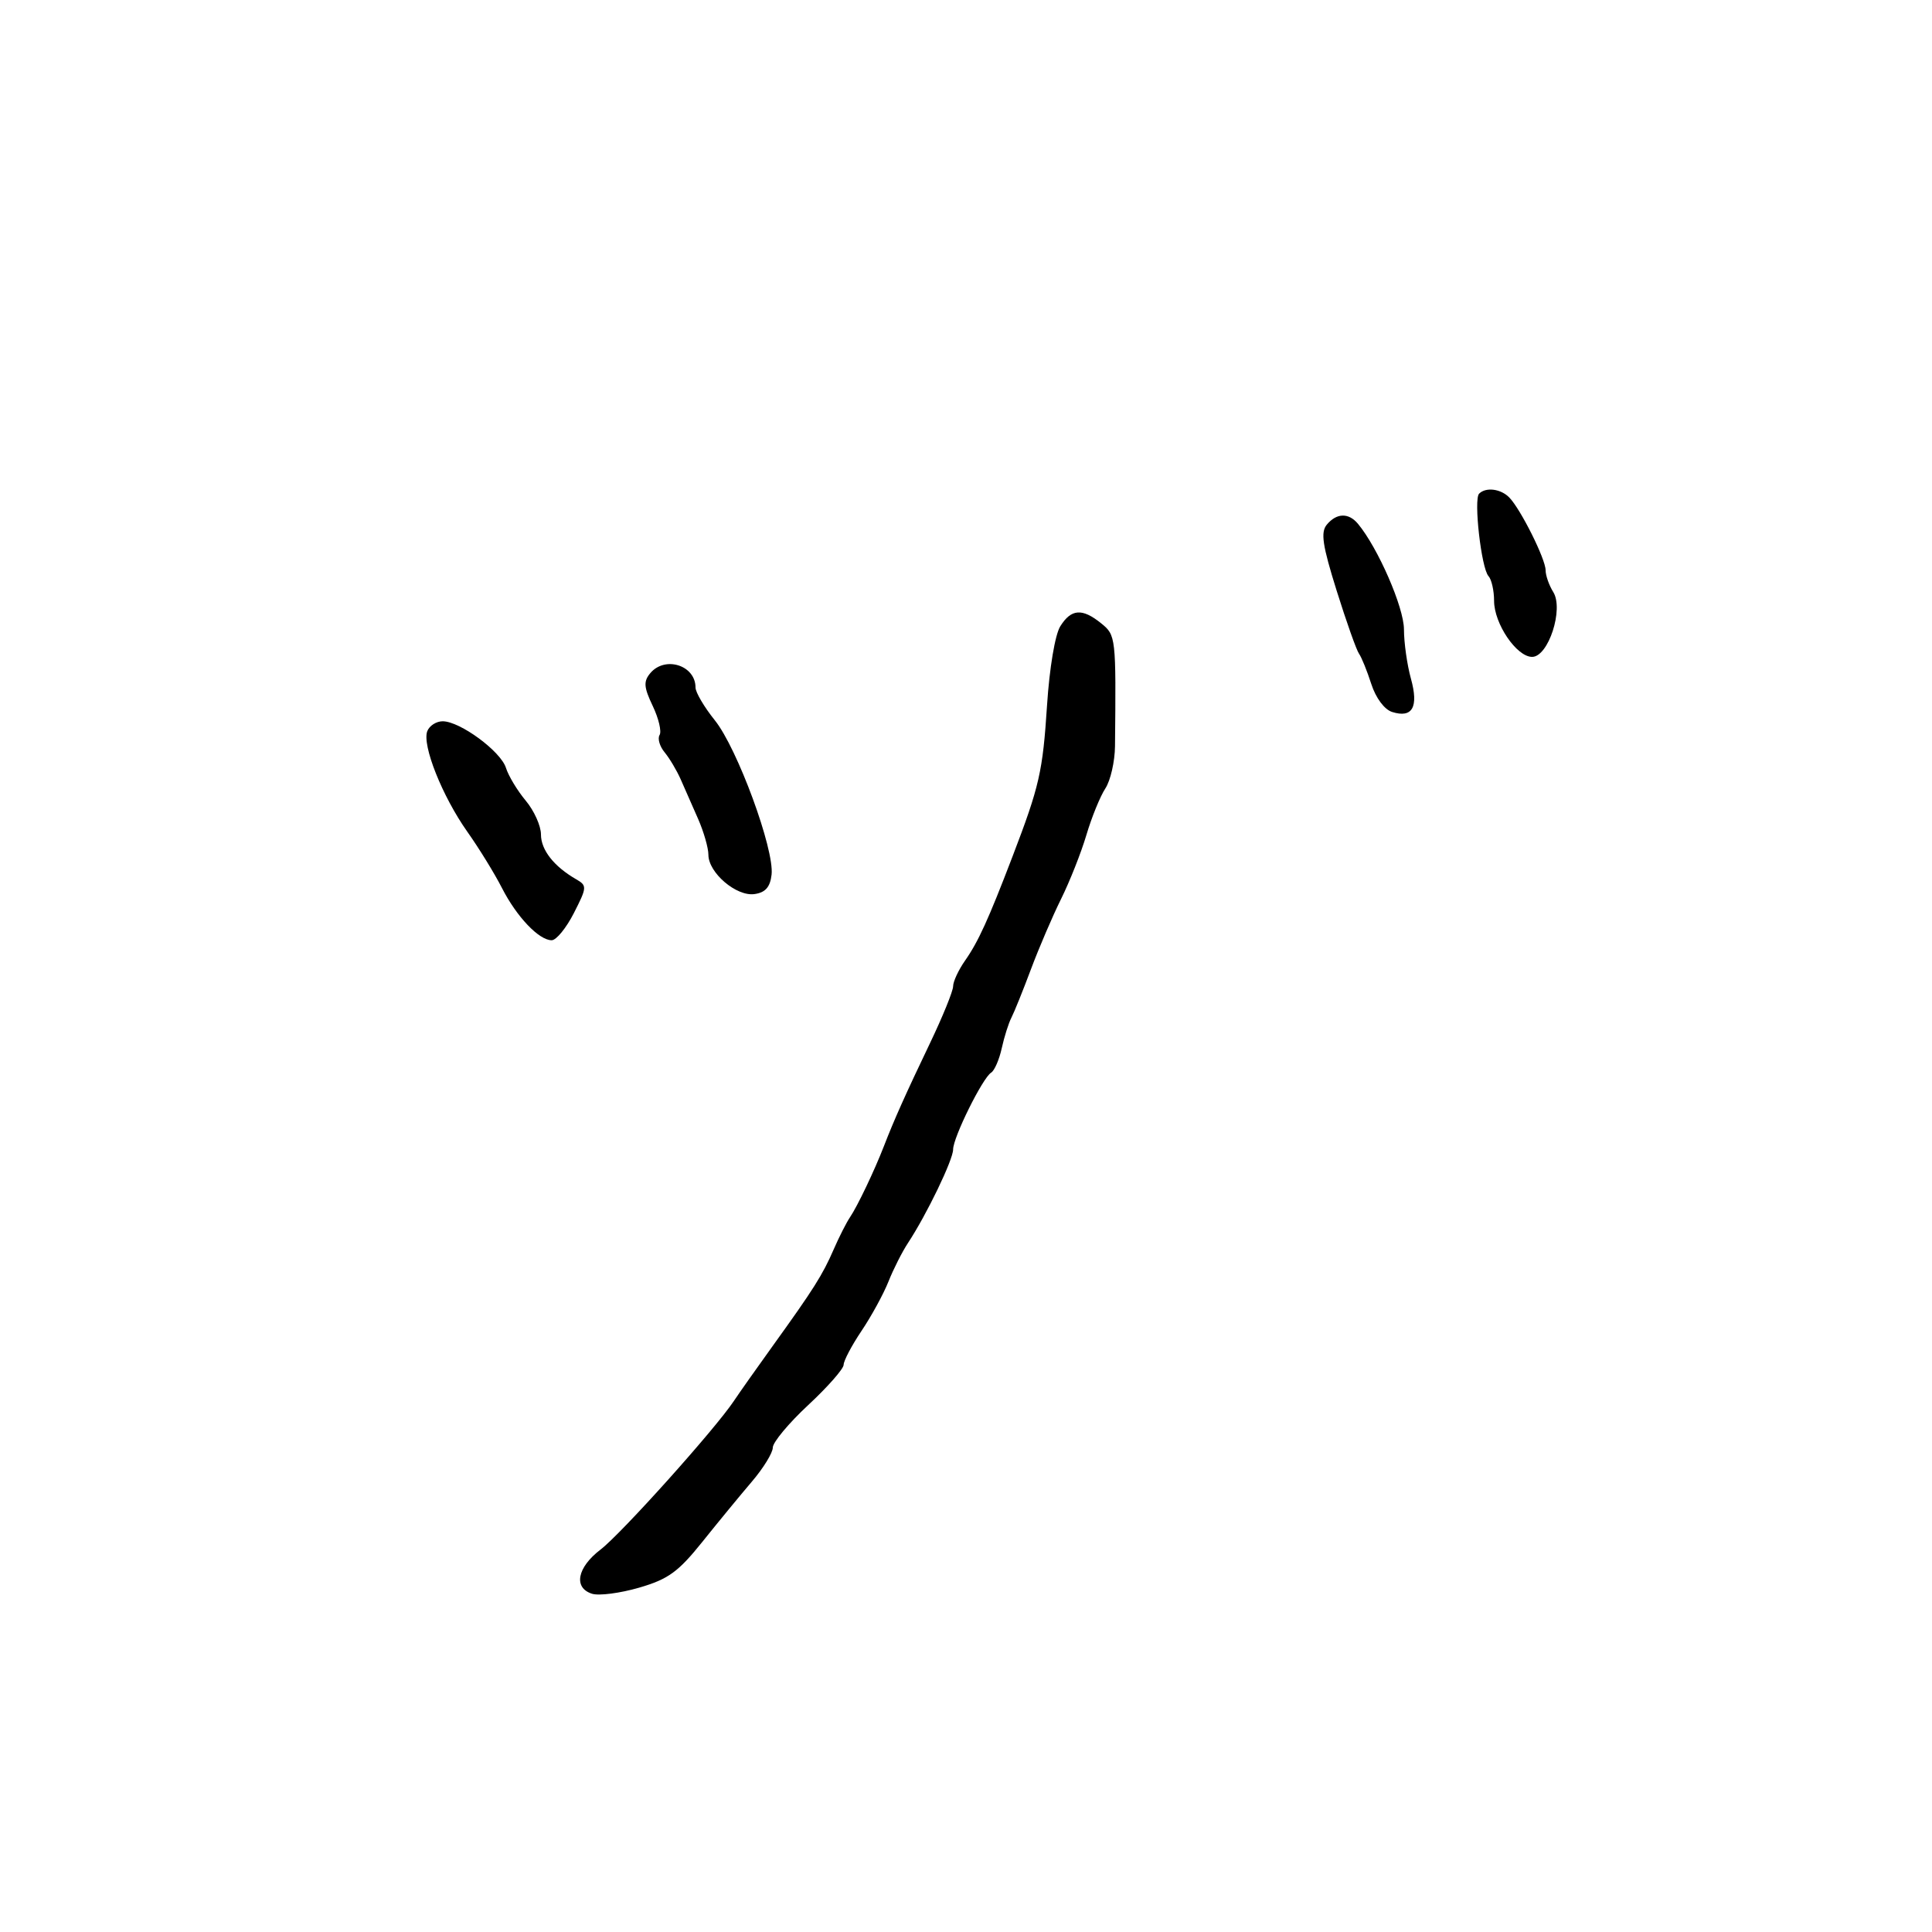 <svg xmlns="http://www.w3.org/2000/svg" width="300" height="300" viewBox="0 0 300 300" version="1.1">
	<path d="M 229.676 76.657 C 228.802 77.531, 230.017 88.240, 231.128 89.450 C 231.607 89.972, 232 91.703, 232 93.296 C 232 96.846, 235.498 102, 237.908 102 C 240.429 102, 242.845 94.582, 241.188 91.929 C 240.535 90.883, 240 89.360, 240 88.544 C 240 86.813, 236.134 79.070, 234.361 77.250 C 233.042 75.897, 230.729 75.604, 229.676 76.657 M 206.024 81.471 C 205.046 82.649, 205.350 84.686, 207.555 91.721 C 209.068 96.549, 210.628 100.950, 211.023 101.500 C 211.417 102.050, 212.276 104.166, 212.931 106.202 C 213.632 108.378, 214.964 110.171, 216.162 110.552 C 219.322 111.554, 220.315 109.796, 219.086 105.370 C 218.495 103.241, 218.009 99.804, 218.006 97.731 C 218.001 94.318, 213.984 85.095, 210.867 81.340 C 209.414 79.589, 207.544 79.639, 206.024 81.471 M 164.640 97.250 C 163.830 98.547, 162.959 103.736, 162.585 109.500 C 161.913 119.848, 161.410 122.054, 157.221 133 C 153.479 142.781, 151.906 146.233, 149.859 149.154 C 148.837 150.614, 148 152.410, 148 153.146 C 148 153.881, 146.382 157.861, 144.404 161.991 C 140.618 169.898, 138.838 173.877, 137.244 178 C 135.791 181.756, 133.143 187.308, 131.995 189 C 131.436 189.825, 130.294 192.075, 129.457 194 C 127.731 197.973, 126.348 200.162, 120 208.978 C 117.525 212.414, 114.807 216.265, 113.961 217.535 C 111.024 221.941, 96.483 238.147, 93.250 240.618 C 89.612 243.399, 89.008 246.550, 91.935 247.479 C 92.999 247.817, 96.287 247.391, 99.242 246.532 C 103.753 245.221, 105.325 244.082, 109.057 239.422 C 111.500 236.370, 114.963 232.160, 116.750 230.065 C 118.538 227.971, 120 225.591, 120 224.776 C 120 223.961, 122.475 220.991, 125.500 218.176 C 128.525 215.360, 131 212.547, 131 211.923 C 131 211.300, 132.253 208.925, 133.785 206.645 C 135.317 204.365, 137.195 200.925, 137.960 199 C 138.724 197.075, 140.091 194.375, 140.997 193 C 143.888 188.612, 148 180.090, 148 178.485 C 148 176.619, 152.573 167.382, 153.904 166.559 C 154.422 166.239, 155.163 164.534, 155.550 162.771 C 155.937 161.008, 156.611 158.876, 157.047 158.033 C 157.483 157.190, 158.851 153.800, 160.086 150.500 C 161.321 147.200, 163.430 142.283, 164.772 139.573 C 166.114 136.864, 167.880 132.399, 168.696 129.651 C 169.512 126.903, 170.836 123.654, 171.637 122.431 C 172.438 121.208, 173.113 118.248, 173.137 115.854 C 173.305 98.885, 173.278 98.643, 170.990 96.791 C 168.049 94.409, 166.338 94.533, 164.640 97.250 M 100.960 104.548 C 99.904 105.820, 99.974 106.723, 101.354 109.617 C 102.278 111.553, 102.757 113.585, 102.419 114.132 C 102.081 114.679, 102.430 115.885, 103.195 116.813 C 103.960 117.741, 105.083 119.625, 105.691 121 C 106.299 122.375, 107.517 125.143, 108.398 127.151 C 109.279 129.159, 110 131.668, 110 132.727 C 110 135.520, 114.346 139.230, 117.152 138.832 C 118.851 138.592, 119.586 137.757, 119.810 135.813 C 120.263 131.891, 114.495 116.199, 111.002 111.853 C 109.351 109.799, 108 107.506, 108 106.759 C 108 103.291, 103.243 101.797, 100.960 104.548 M 66.347 113.538 C 65.514 115.709, 68.682 123.659, 72.572 129.160 C 74.385 131.724, 76.798 135.644, 77.935 137.872 C 80.226 142.363, 83.687 146, 85.668 146 C 86.378 146, 87.927 144.103, 89.110 141.784 C 91.156 137.773, 91.174 137.517, 89.468 136.534 C 86.015 134.543, 84 131.979, 84 129.577 C 84 128.244, 82.937 125.881, 81.637 124.327 C 80.337 122.772, 78.955 120.482, 78.566 119.238 C 77.758 116.658, 71.432 112, 68.736 112 C 67.747 112, 66.672 112.692, 66.347 113.538" stroke="none" fill="black" fill-rule="evenodd"/>
</svg>
